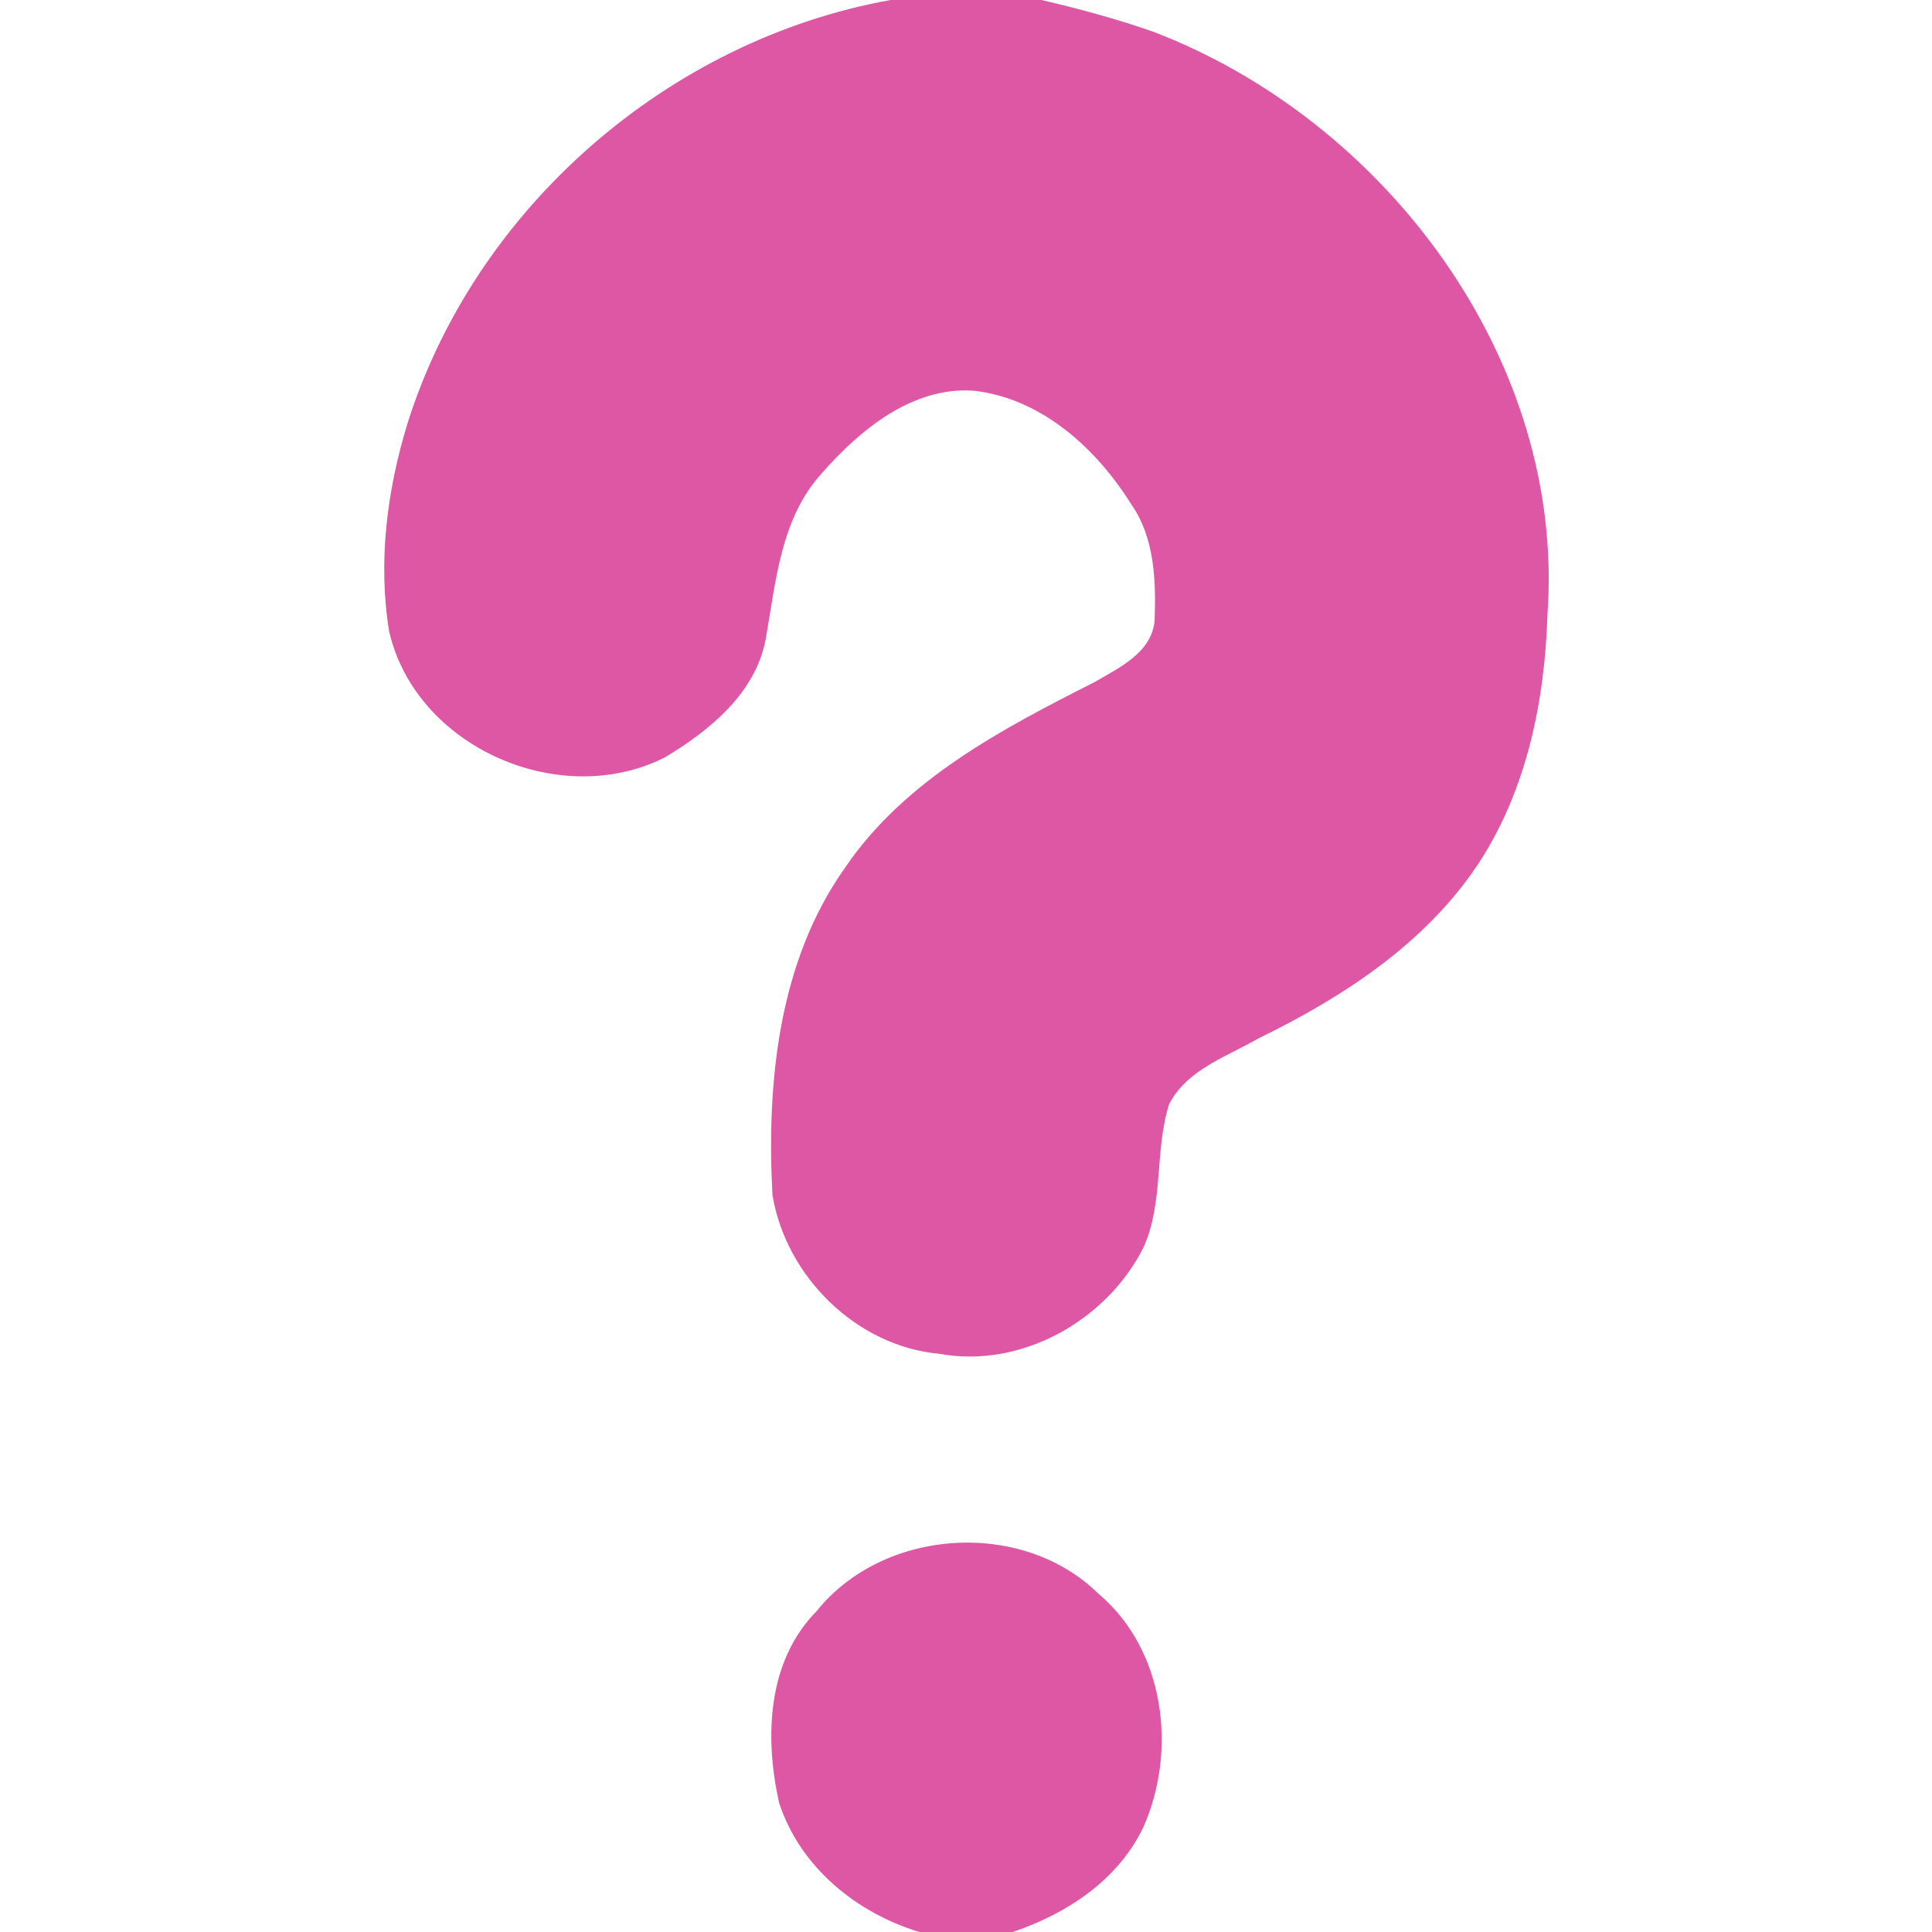 <?xml version="1.0" encoding="UTF-8" ?>
<!DOCTYPE svg PUBLIC "-//W3C//DTD SVG 1.1//EN" "http://www.w3.org/Graphics/SVG/1.1/DTD/svg11.dtd">
<svg width="333pt" height="333pt" viewBox="0 0 333 333" version="1.1" xmlns="http://www.w3.org/2000/svg">
<g id="#de57a5ff">
<path fill="#de57a5" opacity="1.00" d=" M 153.50 0.00 L 179.50 0.00 C 185.95 1.50 192.36 3.24 198.62 5.41 C 238.77 20.69 269.87 62.05 266.72 105.91 C 266.26 120.86 263.14 136.16 254.84 148.83 C 245.75 162.58 231.54 171.84 216.97 178.95 C 211.50 182.10 204.59 184.34 201.51 190.32 C 198.97 198.32 200.62 207.29 197.07 215.05 C 190.72 227.66 175.94 235.96 161.82 233.33 C 147.55 232.01 135.43 219.94 133.14 205.96 C 132.11 186.73 134.14 165.79 145.61 149.62 C 155.88 134.44 172.69 125.65 188.63 117.58 C 192.84 115.11 198.50 112.54 199.01 106.97 C 199.25 100.19 199.05 92.77 195.02 86.98 C 189.03 77.36 179.59 68.69 167.88 67.35 C 157.26 66.57 148.17 74.13 141.61 81.62 C 134.55 89.38 133.72 100.30 131.99 110.11 C 130.27 119.45 122.31 125.92 114.61 130.54 C 96.58 139.67 71.71 128.84 67.08 108.87 C 65.12 96.93 66.69 84.60 70.20 73.09 C 81.87 35.89 115.16 6.89 153.50 0.00 Z" />
<path fill="#de57a5" opacity="1.00" d=" M 140.72 277.73 C 152.23 263.35 176.16 261.74 189.32 274.69 C 200.80 284.33 202.96 301.75 197.04 315.00 C 192.66 324.10 183.85 329.87 174.55 333.00 L 158.46 333.00 C 147.56 329.69 137.85 321.76 134.27 310.68 C 131.79 299.47 132.19 286.41 140.72 277.73 Z" />
</g>
</svg>
